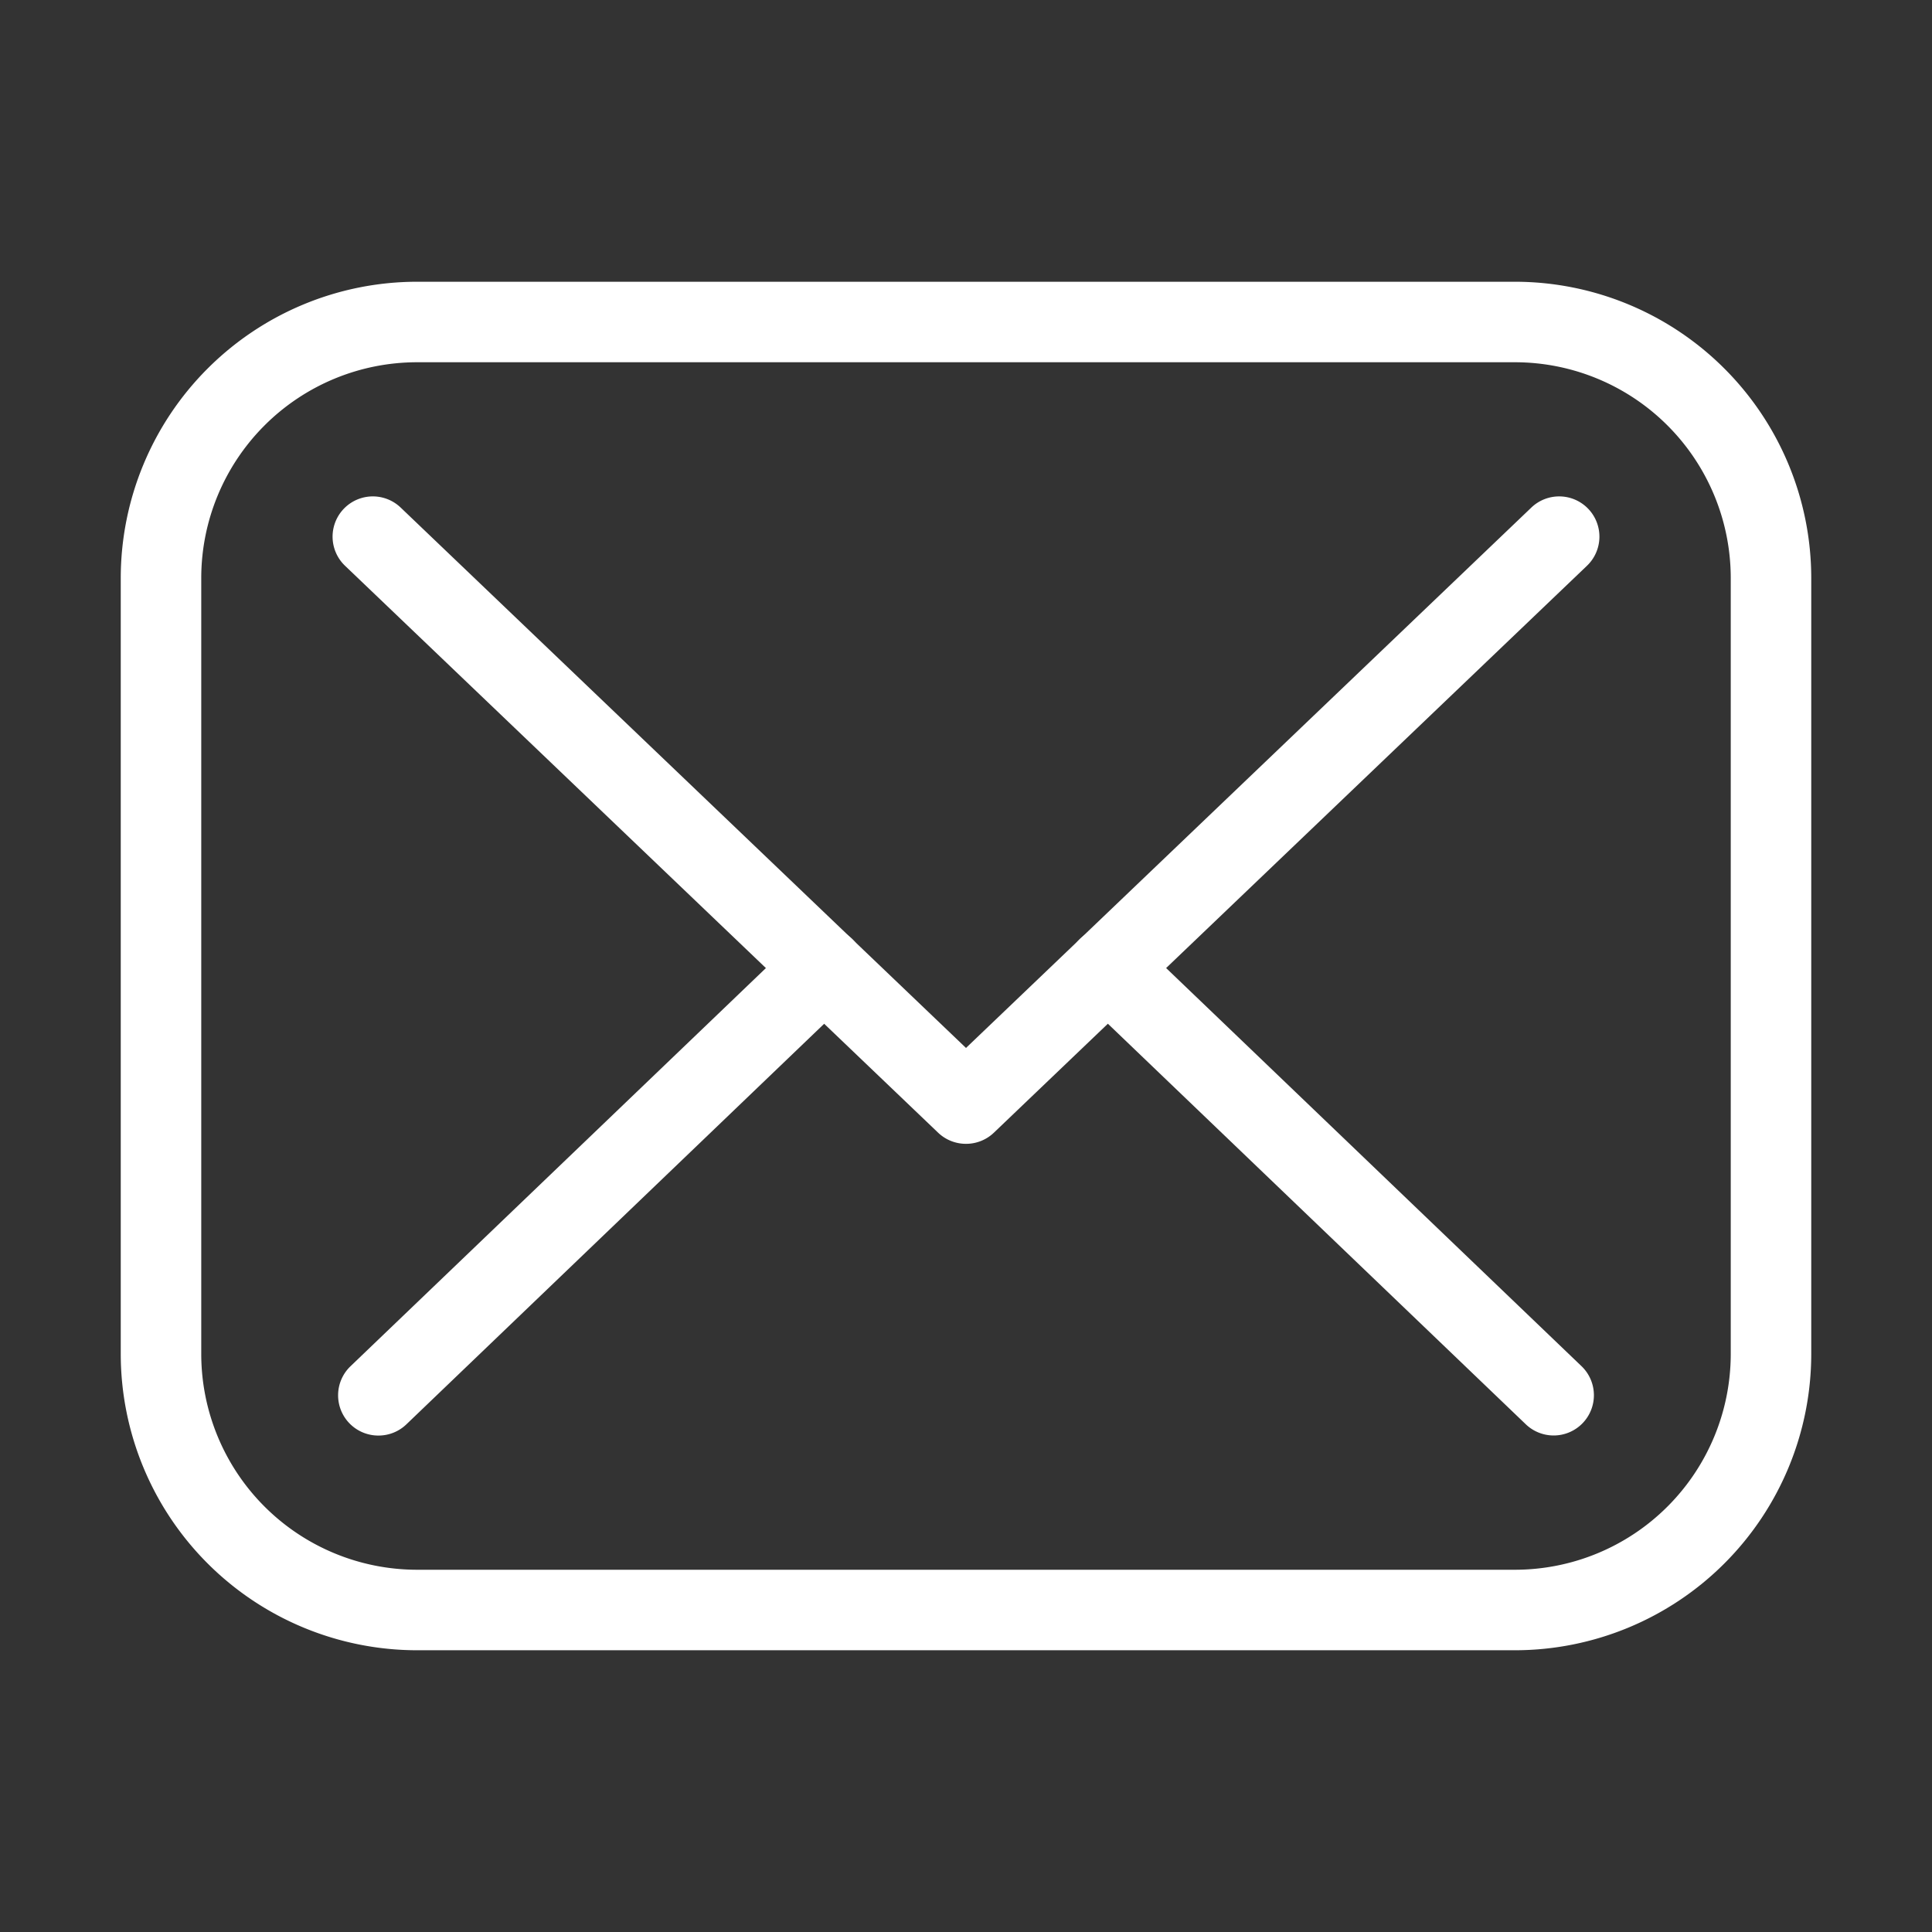 <svg enable-background="new 0 0 24 24" viewBox="0 0 24 24" fill="white"><rect x="0" y="0" width="24" height="24" fill="#333333" stroke="none"/><title data-testid="svgTitle" id="title_0.4680658880816122">Email</title><path d="M18.821,20.5H5.179A3.683,3.683,0,0,1,1.5,16.821V7.179A3.683,3.683,0,0,1,5.179,3.5H18.821A3.683,3.683,0,0,1,22.5,7.179v9.642A3.683,3.683,0,0,1,18.821,20.5ZM5.179,4.5A2.682,2.682,0,0,0,2.5,7.179v9.642A2.682,2.682,0,0,0,5.179,19.5H18.821A2.682,2.682,0,0,0,21.5,16.821V7.179A2.682,2.682,0,0,0,18.821,4.5Z"></path><path d="M12,14.209a.5.5,0,0,1-.346-.138L4.286,7.028a.5.5,0,0,1,.691-.723L12,13.018l7.023-6.713a.5.5,0,1,1,.691.723l-7.368,7.043A.5.5,0,0,1,12,14.209Z"></path><path d="M4.7,17.833a.5.5,0,0,1-.347-.86l5.54-5.31a.5.5,0,0,1,.692.722L5.048,17.694A.5.5,0,0,1,4.7,17.833Z"></path><path d="M19.3,17.832a.5.5,0,0,1-.346-.139l-5.538-5.308a.5.5,0,0,1,.692-.722l5.538,5.308a.5.5,0,0,1-.346.861Z"></path></svg>
